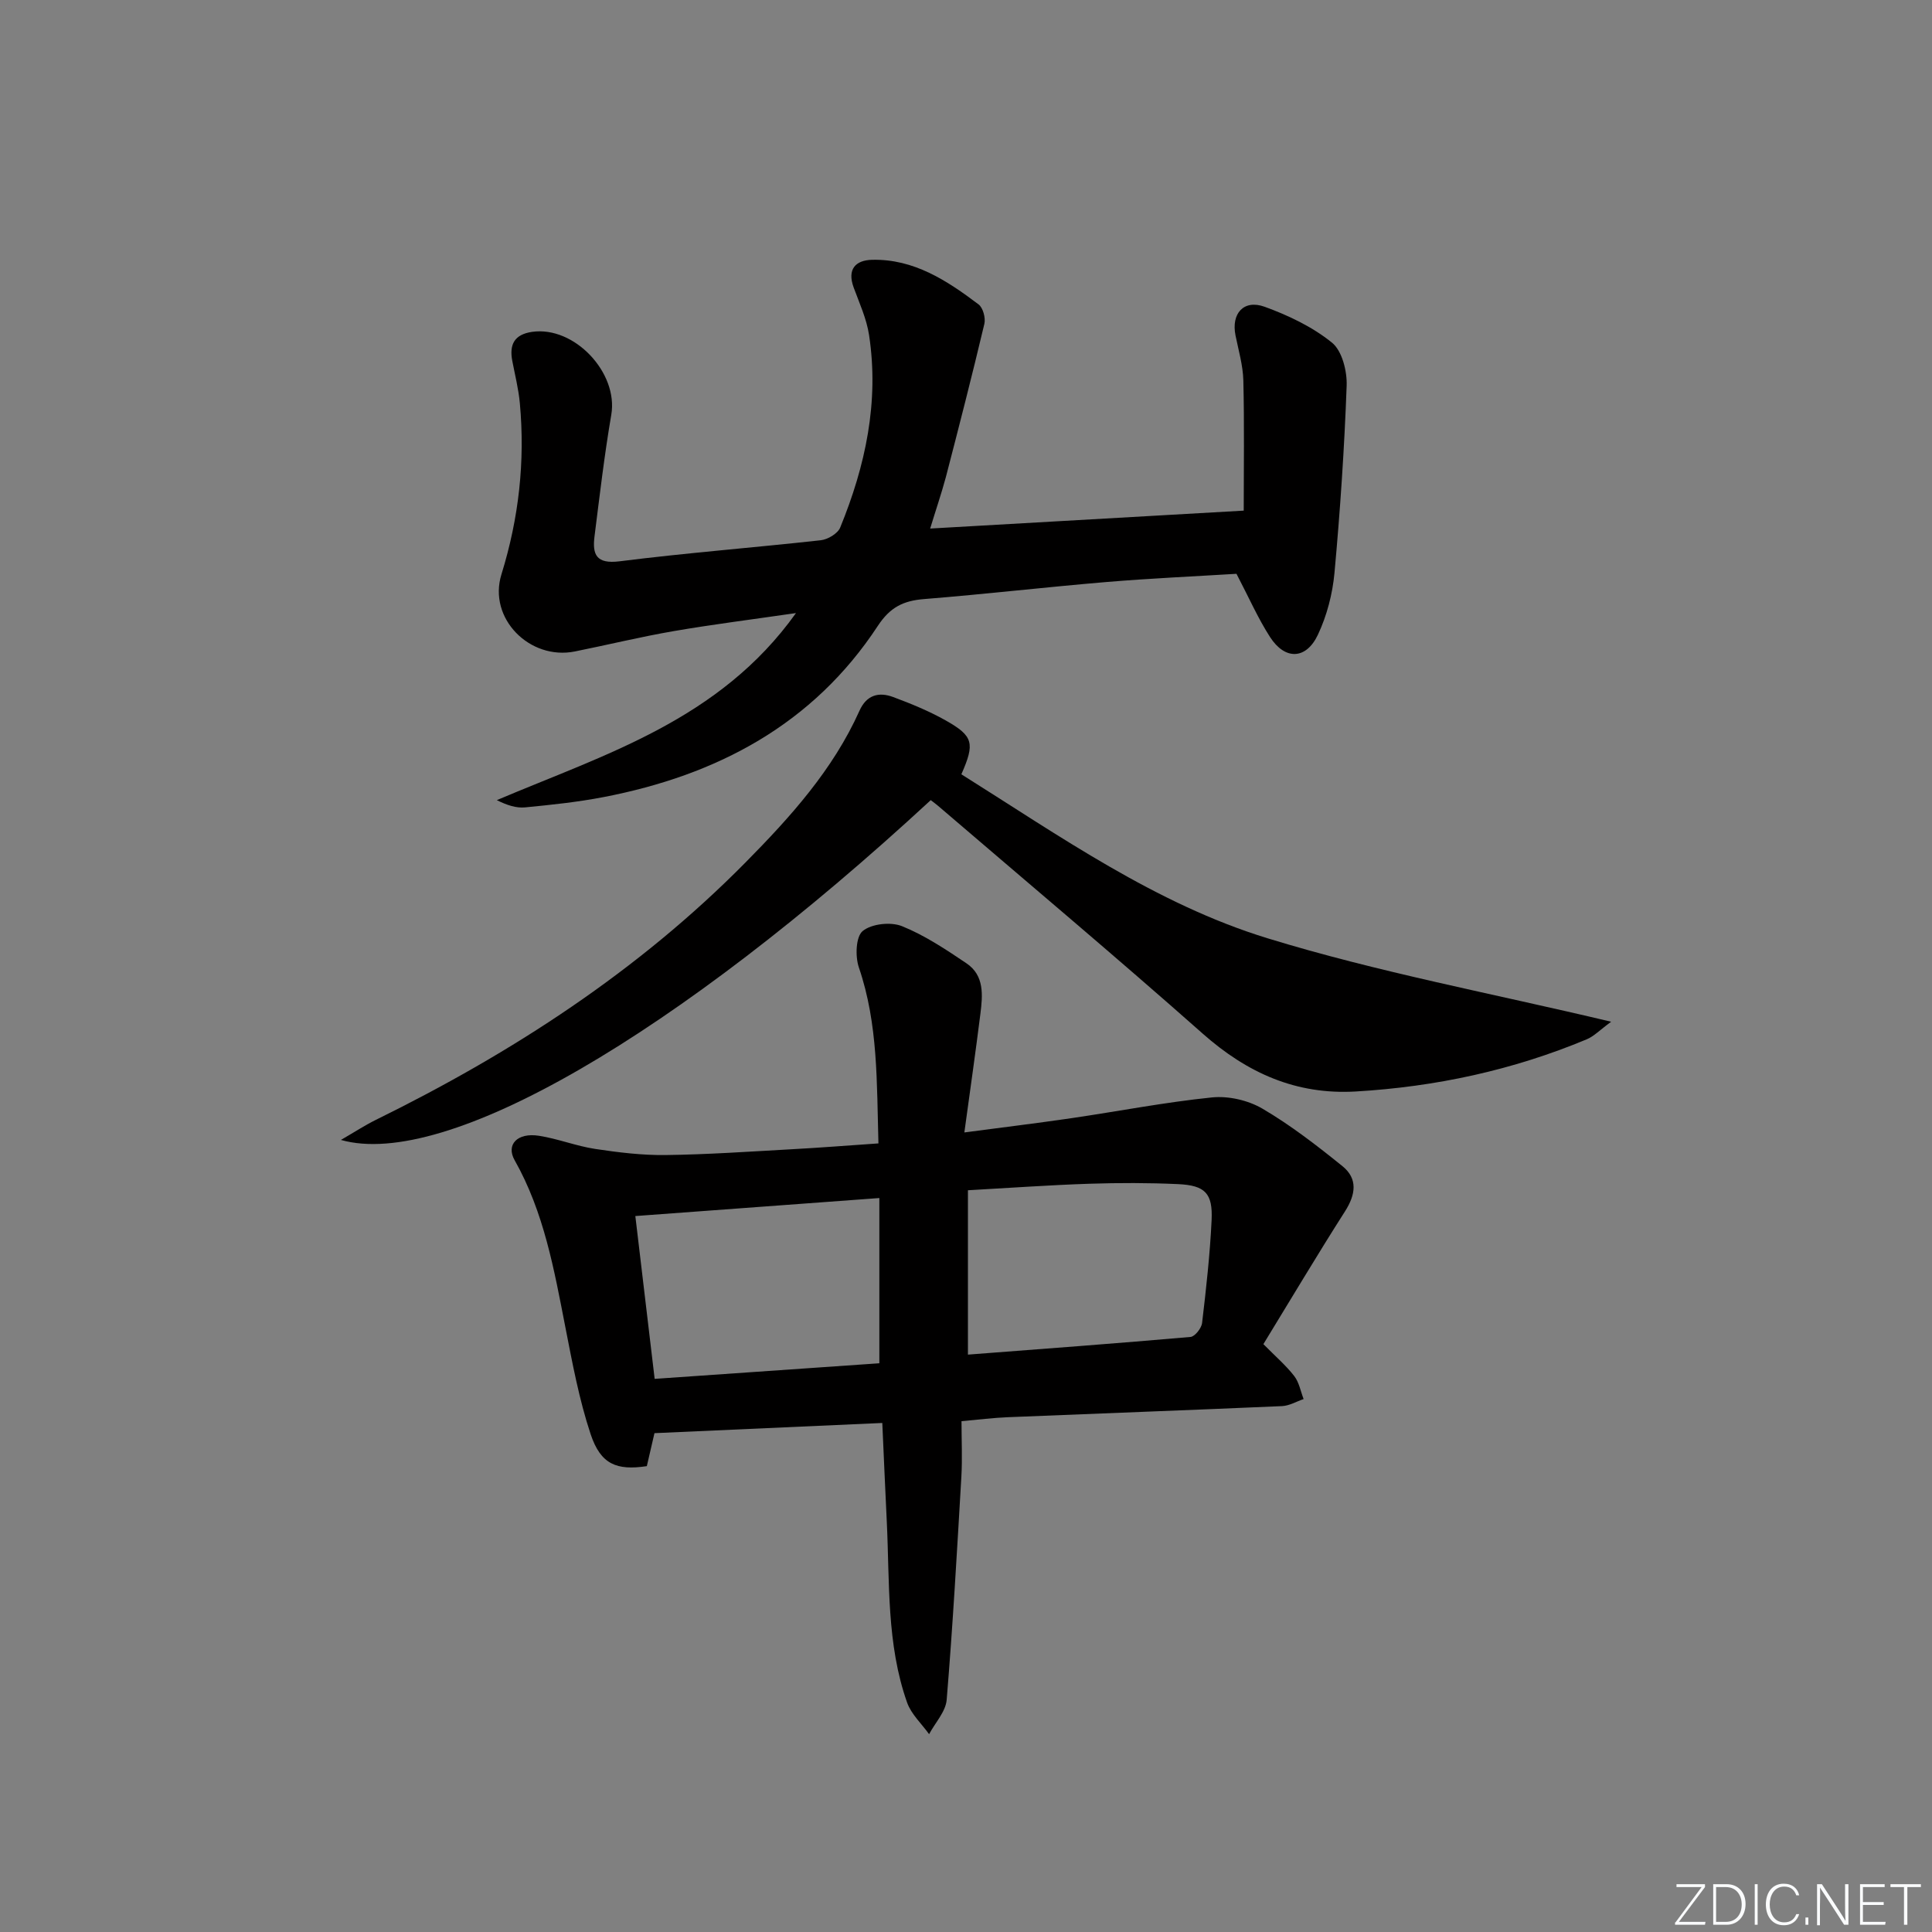 <svg enable-background="new 0 0 400 400" viewBox="0 0 400 400" xmlns="http://www.w3.org/2000/svg"><rect x="0" y="0" width="400" height="400" fill="#808080" stroke="none"/><g fill="#fafbfc"><path d="m346.9 398 5.4-7.3h-5.2v-.6h5.9v.6l-5.4 7.2h5.5l-.1.6h-6.2v-.5z"/><path d="m354.7 390.1h2.8c2.3 0 3.9 1.6 3.9 4.1s-1.6 4.3-3.9 4.3h-2.8zm.6 7.8h2c2.2 0 3.3-1.6 3.3-3.6 0-1.8-1-3.6-3.3-3.6h-2z"/><path d="m363.9 390.1v8.4h-.6v-8.4z"/><path d="m372.5 396.3c-.4 1.3-1.4 2.3-3.2 2.3-2.4 0-3.7-1.9-3.7-4.3 0-2.3 1.2-4.3 3.7-4.3 1.8 0 2.9 1 3.2 2.4h-.6c-.4-1.1-1.1-1.8-2.5-1.8-2.1 0-3 1.9-3 3.7s.9 3.7 3 3.7c1.4 0 2.1-.7 2.5-1.7z"/><path d="m373.8 398.5v-1.5h.6v1.5z"/><path d="m376.2 398.5v-8.4h1c1.3 2 4.4 6.7 4.9 7.6-.1-1.2-.1-2.4-.1-3.8v-3.8h.7v8.4h-.9c-1.2-1.9-4.4-6.8-5-7.7.1 1.1 0 2.3 0 3.9v3.9h-.6z"/><path d="m390 394.4h-4.3v3.5h4.7l-.1.6h-5.2v-8.4h5.1v.6h-4.5v3.1h4.3z"/><path d="m394.2 390.7h-2.8v-.6h6.3v.6h-2.8v7.8h-.7z"/></g><path d="m181.87 236.73c-.36-12.62-.04-24.7-4.05-36.43-.78-2.28-.64-6.37.79-7.54 1.84-1.51 5.81-1.94 8.13-1.01 4.72 1.9 9.09 4.82 13.35 7.69 3.75 2.52 3.37 6.62 2.89 10.47-.99 7.87-2.11 15.73-3.32 24.55 7.94-1.05 15.09-1.92 22.21-2.96 9.69-1.42 19.32-3.3 29.05-4.29 3.42-.35 7.51.59 10.48 2.34 5.84 3.43 11.27 7.63 16.55 11.9 3.2 2.59 2.74 5.86.53 9.33-5.79 9.07-11.29 18.33-16.91 27.51 2.57 2.6 4.7 4.43 6.39 6.61 1.01 1.31 1.32 3.15 1.94 4.76-1.49.51-2.96 1.39-4.47 1.46-18.94.83-37.88 1.52-56.83 2.3-2.97.12-5.92.5-9.53.82 0 3.93.19 7.73-.03 11.51-.9 15.4-1.77 30.8-3.04 46.17-.2 2.46-2.38 4.75-3.64 7.12-1.55-2.16-3.69-4.12-4.55-6.53-4.29-12.13-3.6-24.89-4.21-37.47-.32-6.62-.61-13.24-.93-20.43-15.76.7-31.41 1.4-47.17 2.11-.56 2.4-1.07 4.64-1.58 6.83-6.26.94-9.55-.37-11.63-6.6-2.39-7.18-3.78-14.73-5.24-22.18-2.32-11.89-4.42-23.8-10.5-34.56-1.83-3.23.56-5.76 5.03-5.06 3.92.61 7.7 2.12 11.62 2.72 4.83.73 9.75 1.33 14.62 1.27 8.64-.11 17.27-.71 25.9-1.19 5.81-.31 11.6-.77 18.15-1.22zm.19 45.52c0-11.87 0-22.89 0-34.21-17.21 1.27-33.63 2.48-50.52 3.73 1.35 11.4 2.66 22.48 4 33.71 16.07-1.11 31.53-2.19 46.52-3.23zm18.34-35.82v34.03c15.67-1.2 30.88-2.33 46.08-3.66.91-.08 2.28-1.81 2.4-2.9.84-7.08 1.63-14.18 1.97-21.29.26-5.55-1.34-7.19-6.94-7.45-6.1-.28-12.23-.28-18.34-.08-8.26.27-16.53.87-25.17 1.35z" fill="#010000"/><path d="m192.58 109.43c22.17-1.27 43.39-2.48 64.92-3.71 0-8.93.14-17.95-.08-26.97-.08-3.11-1-6.22-1.62-9.3-.92-4.53 1.69-7.52 6.05-5.93 4.92 1.79 9.9 4.16 13.92 7.42 2.1 1.7 3.15 5.91 3.04 8.92-.47 12.93-1.34 25.86-2.52 38.74-.4 4.36-1.57 8.86-3.43 12.81-2.45 5.19-6.82 5.29-9.92.47-2.49-3.87-4.36-8.14-6.94-13.08-8.45.52-17.7.93-26.93 1.7-12.59 1.06-25.14 2.52-37.73 3.53-4.29.34-7.04 1.66-9.6 5.56-13.41 20.42-33.3 30.91-56.74 35.43-5.37 1.04-10.84 1.61-16.28 2.14-1.84.18-3.75-.45-5.86-1.5 22.41-9.51 46.12-16.57 61.94-38.73-9.19 1.34-17.3 2.35-25.34 3.74-6.86 1.18-13.63 2.84-20.45 4.21-9.31 1.87-18.03-6.83-15.19-15.97 3.61-11.65 4.91-23.37 3.81-35.41-.27-2.96-1.01-5.87-1.57-8.8-.64-3.38.43-5.45 4.09-5.99 8.76-1.27 17.9 8.46 16.41 17.16-1.43 8.34-2.41 16.76-3.47 25.16-.48 3.79.35 5.79 5.2 5.18 13.85-1.75 27.78-2.82 41.65-4.36 1.45-.16 3.5-1.38 4.01-2.62 5.23-12.77 8.09-26.01 5.98-39.86-.51-3.38-2.01-6.63-3.2-9.88-1.36-3.74.39-5.62 3.82-5.7 8.65-.21 15.52 4.3 22.06 9.24.92.7 1.48 2.81 1.19 4.03-2.52 10.62-5.23 21.19-7.98 31.76-.94 3.48-2.12 6.92-3.24 10.61z" fill="#010000"/><path d="m70.58 236.01c2.85-1.64 4.96-3.03 7.21-4.14 28.25-13.89 54.4-30.85 76.61-53.36 9.24-9.36 18.07-19.14 23.55-31.37 1.47-3.27 4-3.93 6.96-2.83 3.72 1.38 7.44 2.91 10.89 4.85 5.74 3.24 6.07 4.72 3.24 11.15 20.32 12.75 40.24 26.84 63.36 33.94 22.83 7.02 46.48 11.41 71.17 17.29-2.38 1.75-3.58 3.03-5.06 3.64-15.3 6.39-31.28 9.83-47.81 10.8-12.33.72-22.47-3.82-31.67-11.96-18.06-15.99-36.54-31.51-54.85-47.21-.48-.41-1-.78-1.48-1.15-52.62 48.64-100.42 76.52-122.12 70.35z" fill="#010000"/></svg>